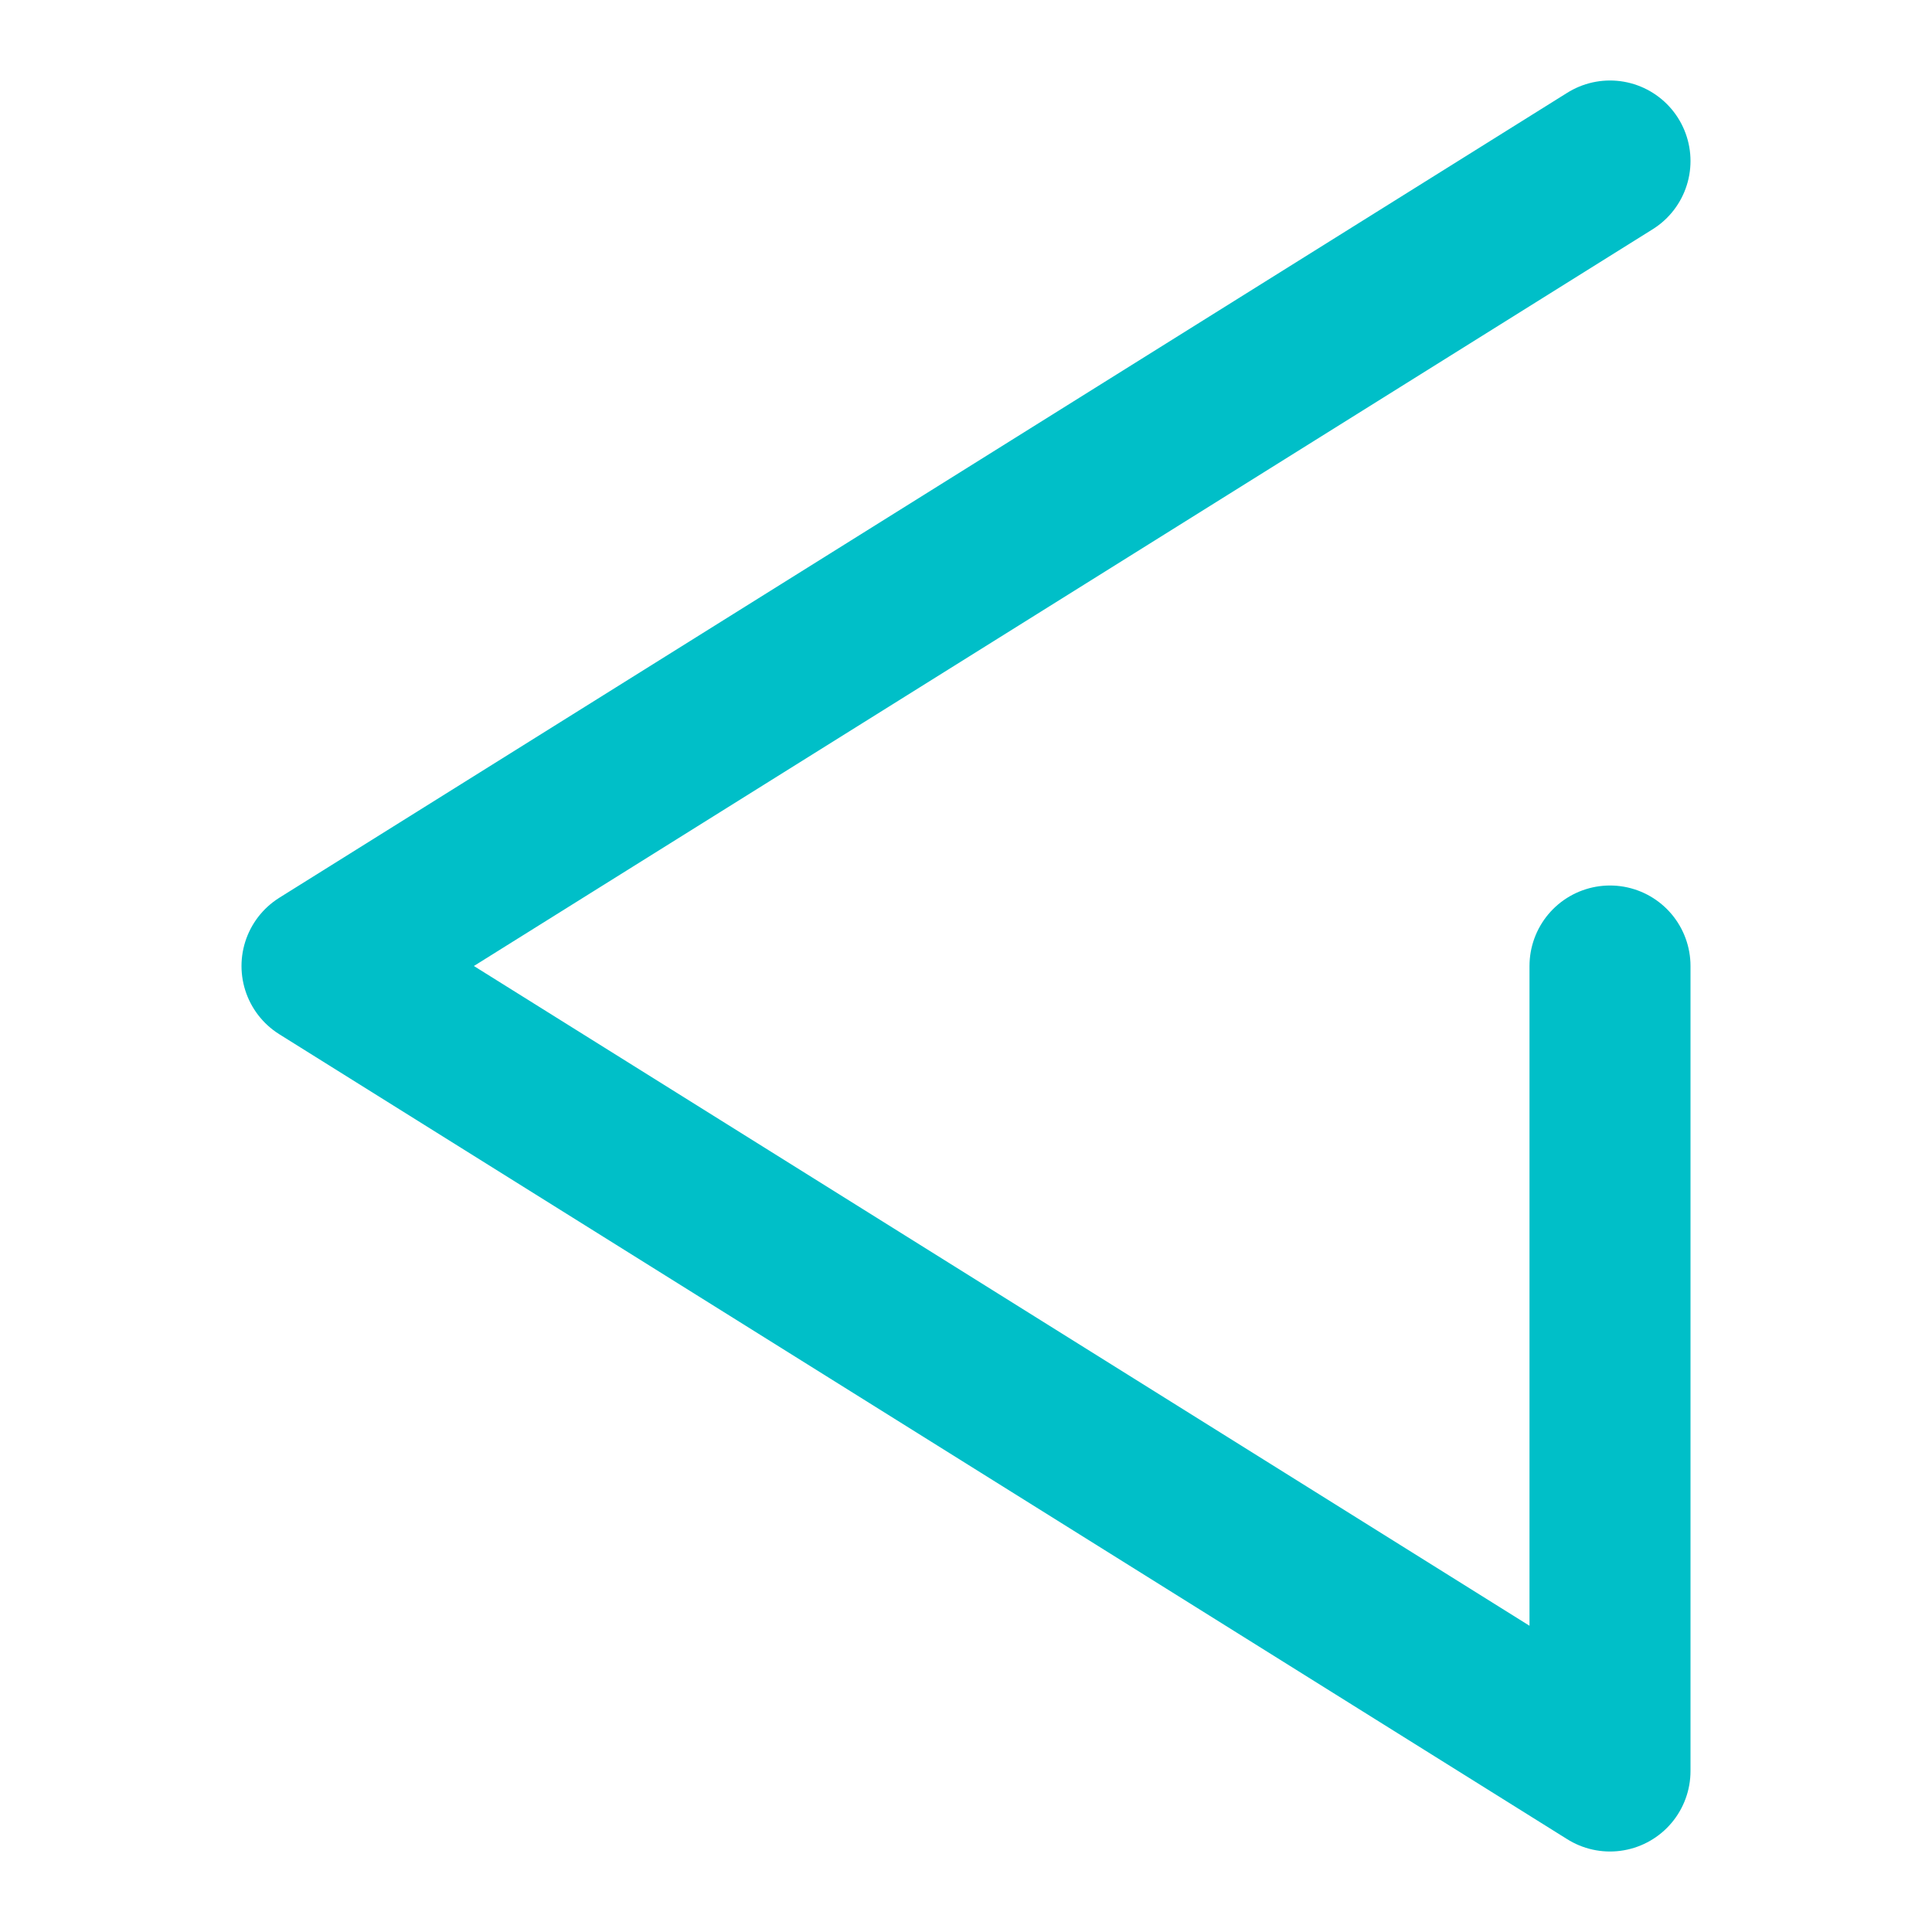 <svg width="24" height="24" viewBox="0 0 24 24" xmlns="http://www.w3.org/2000/svg" fill="none"
    stroke="#00BFC8" stroke-width="2" stroke-linejoin="round" stroke-linecap="round">
    <path d="M20 22 L4 12 L20 2 M20 22 L20 12" />
</svg>
